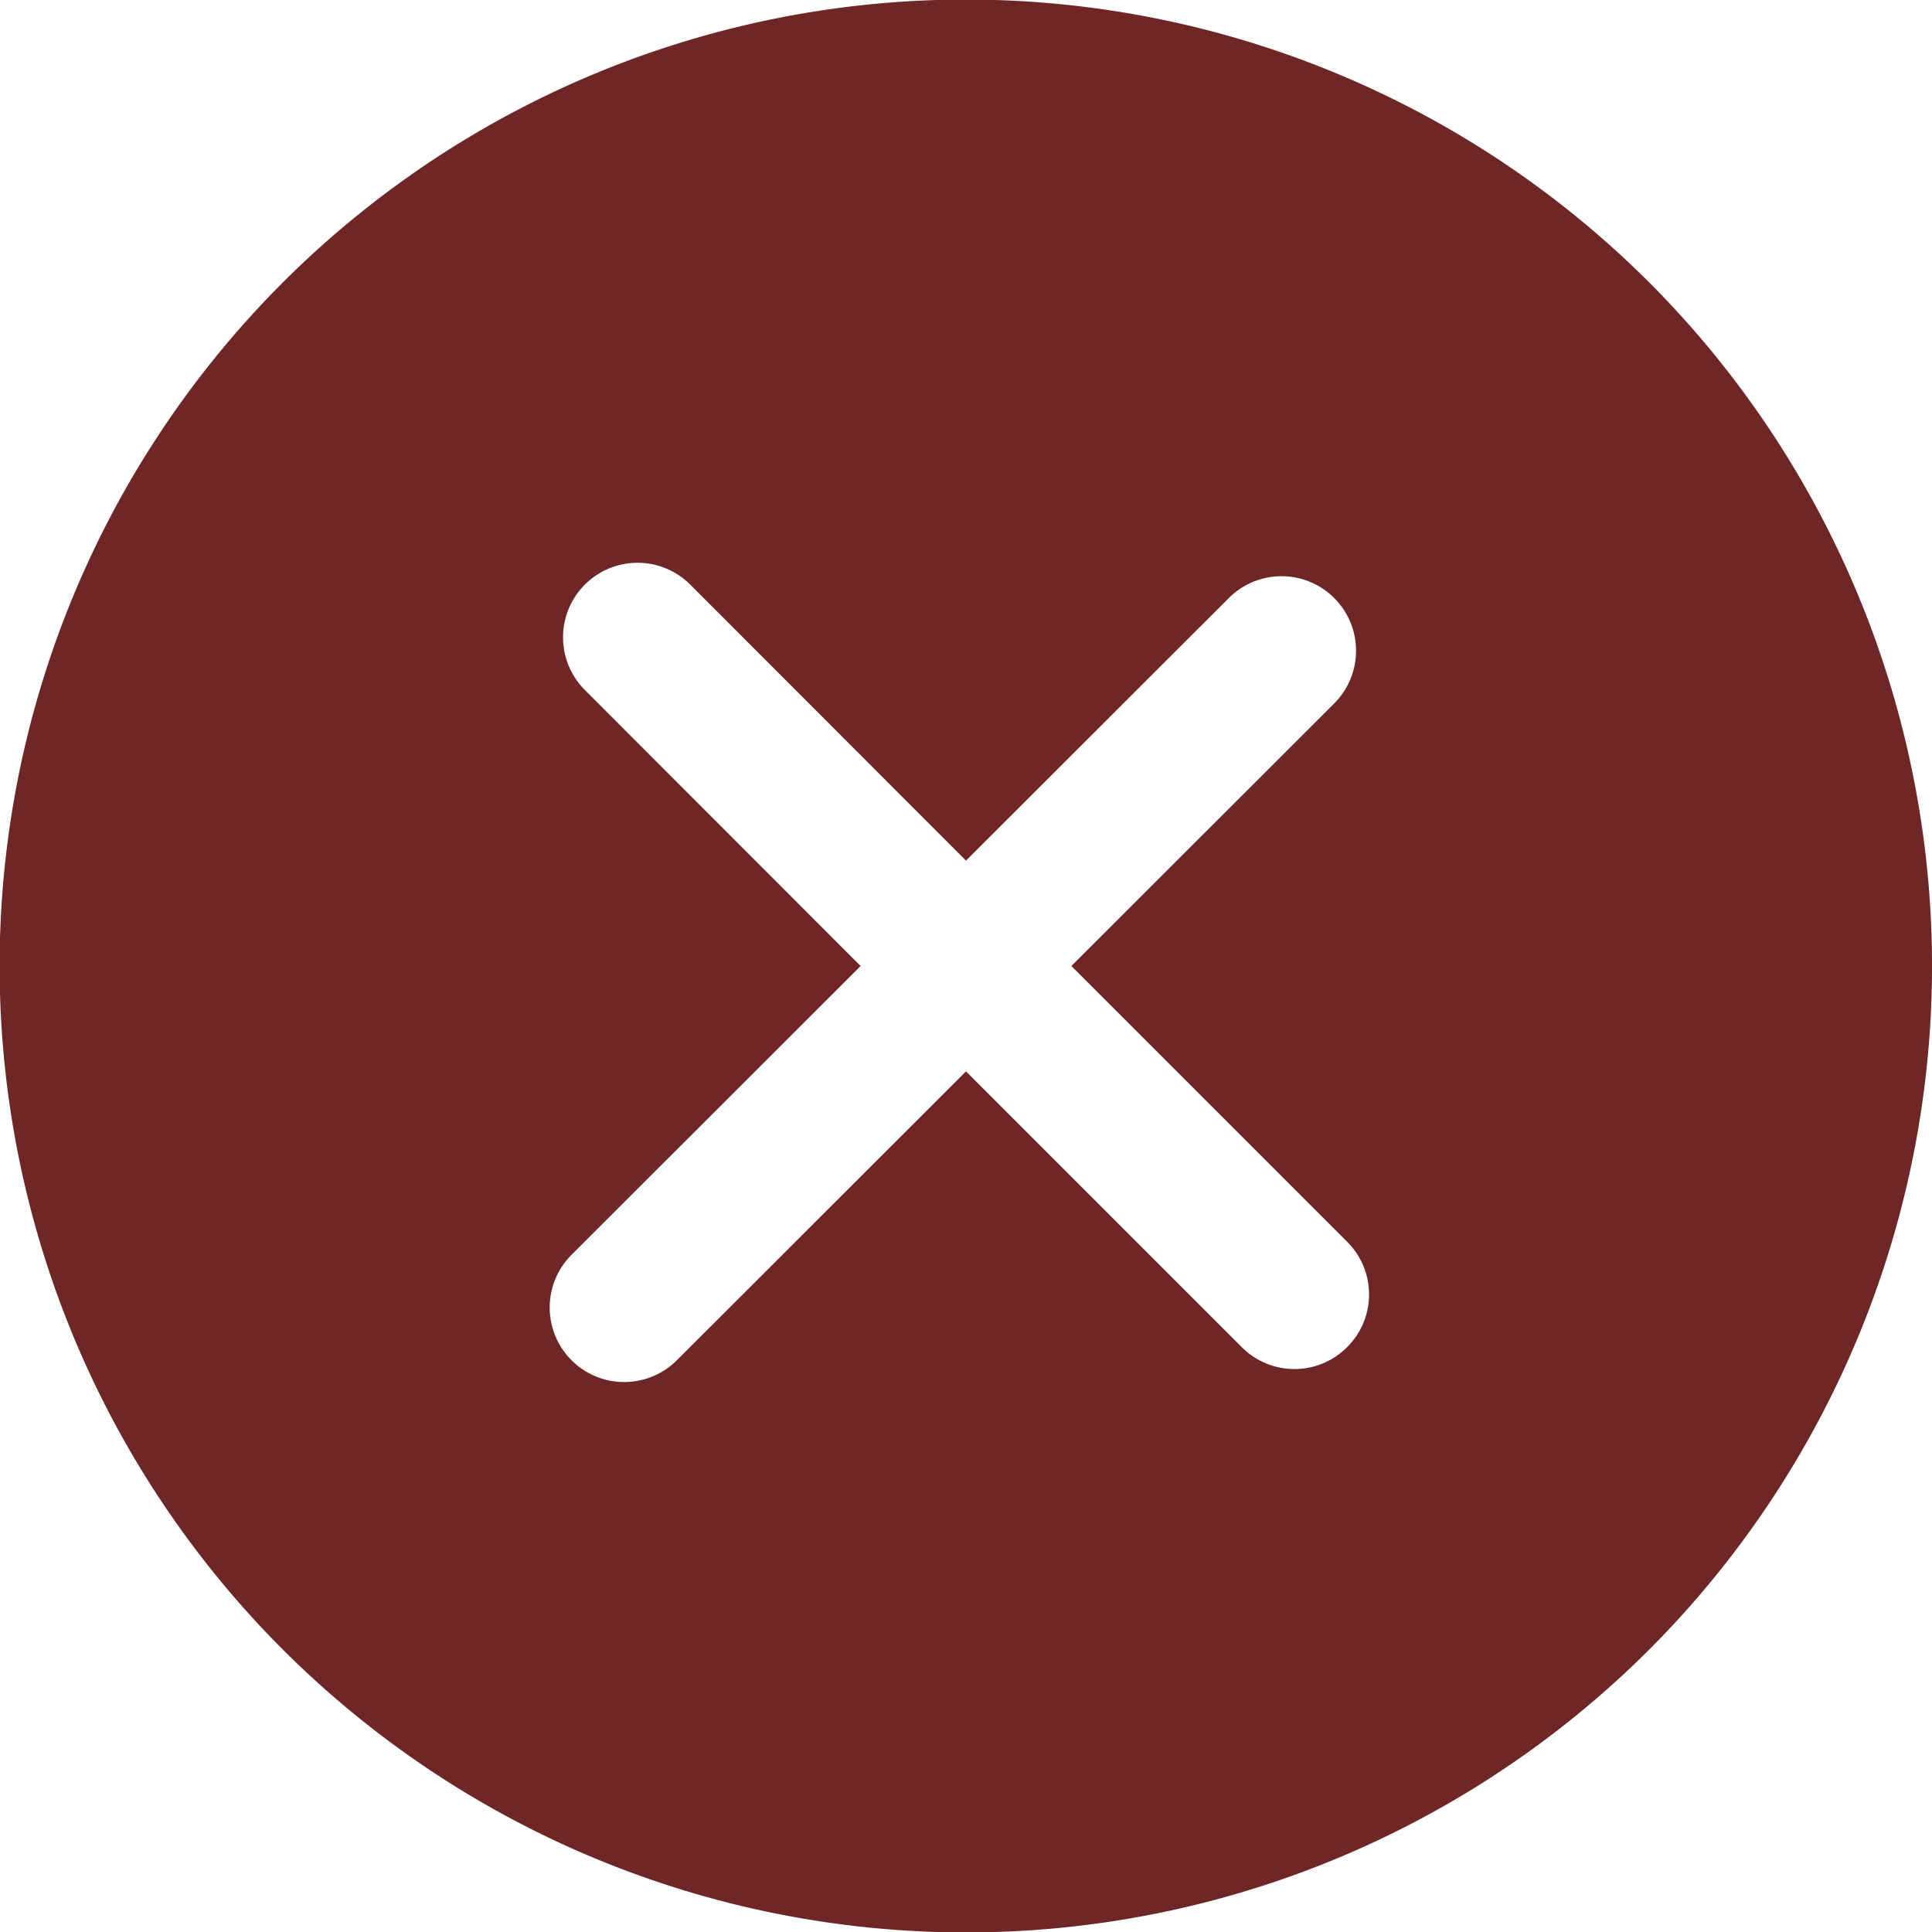 <svg xmlns="http://www.w3.org/2000/svg" viewBox="0 0 22 22">
  <defs>
    <style>
      .cls-1 {
        fill: #6e2626;
      }
    </style>
  </defs>
  <g id="error" transform="translate(0 0)">
    <path id="Path_38" data-name="Path 38" class="cls-1" d="M18.782,3.218a11.005,11.005,0,1,0,0,15.564A11.018,11.018,0,0,0,18.782,3.218ZM15.34,15.34a.846.846,0,0,1-1.2,0L11,12.2,7.708,15.489a.846.846,0,0,1-1.2-1.2L9.8,11,6.66,7.857a.846.846,0,0,1,1.2-1.2L11,9.8,13.993,6.81a.846.846,0,0,1,1.2,1.2L12.2,11l3.143,3.143A.846.846,0,0,1,15.34,15.34Z" transform="translate(0 0)"/>
  </g>
</svg>

